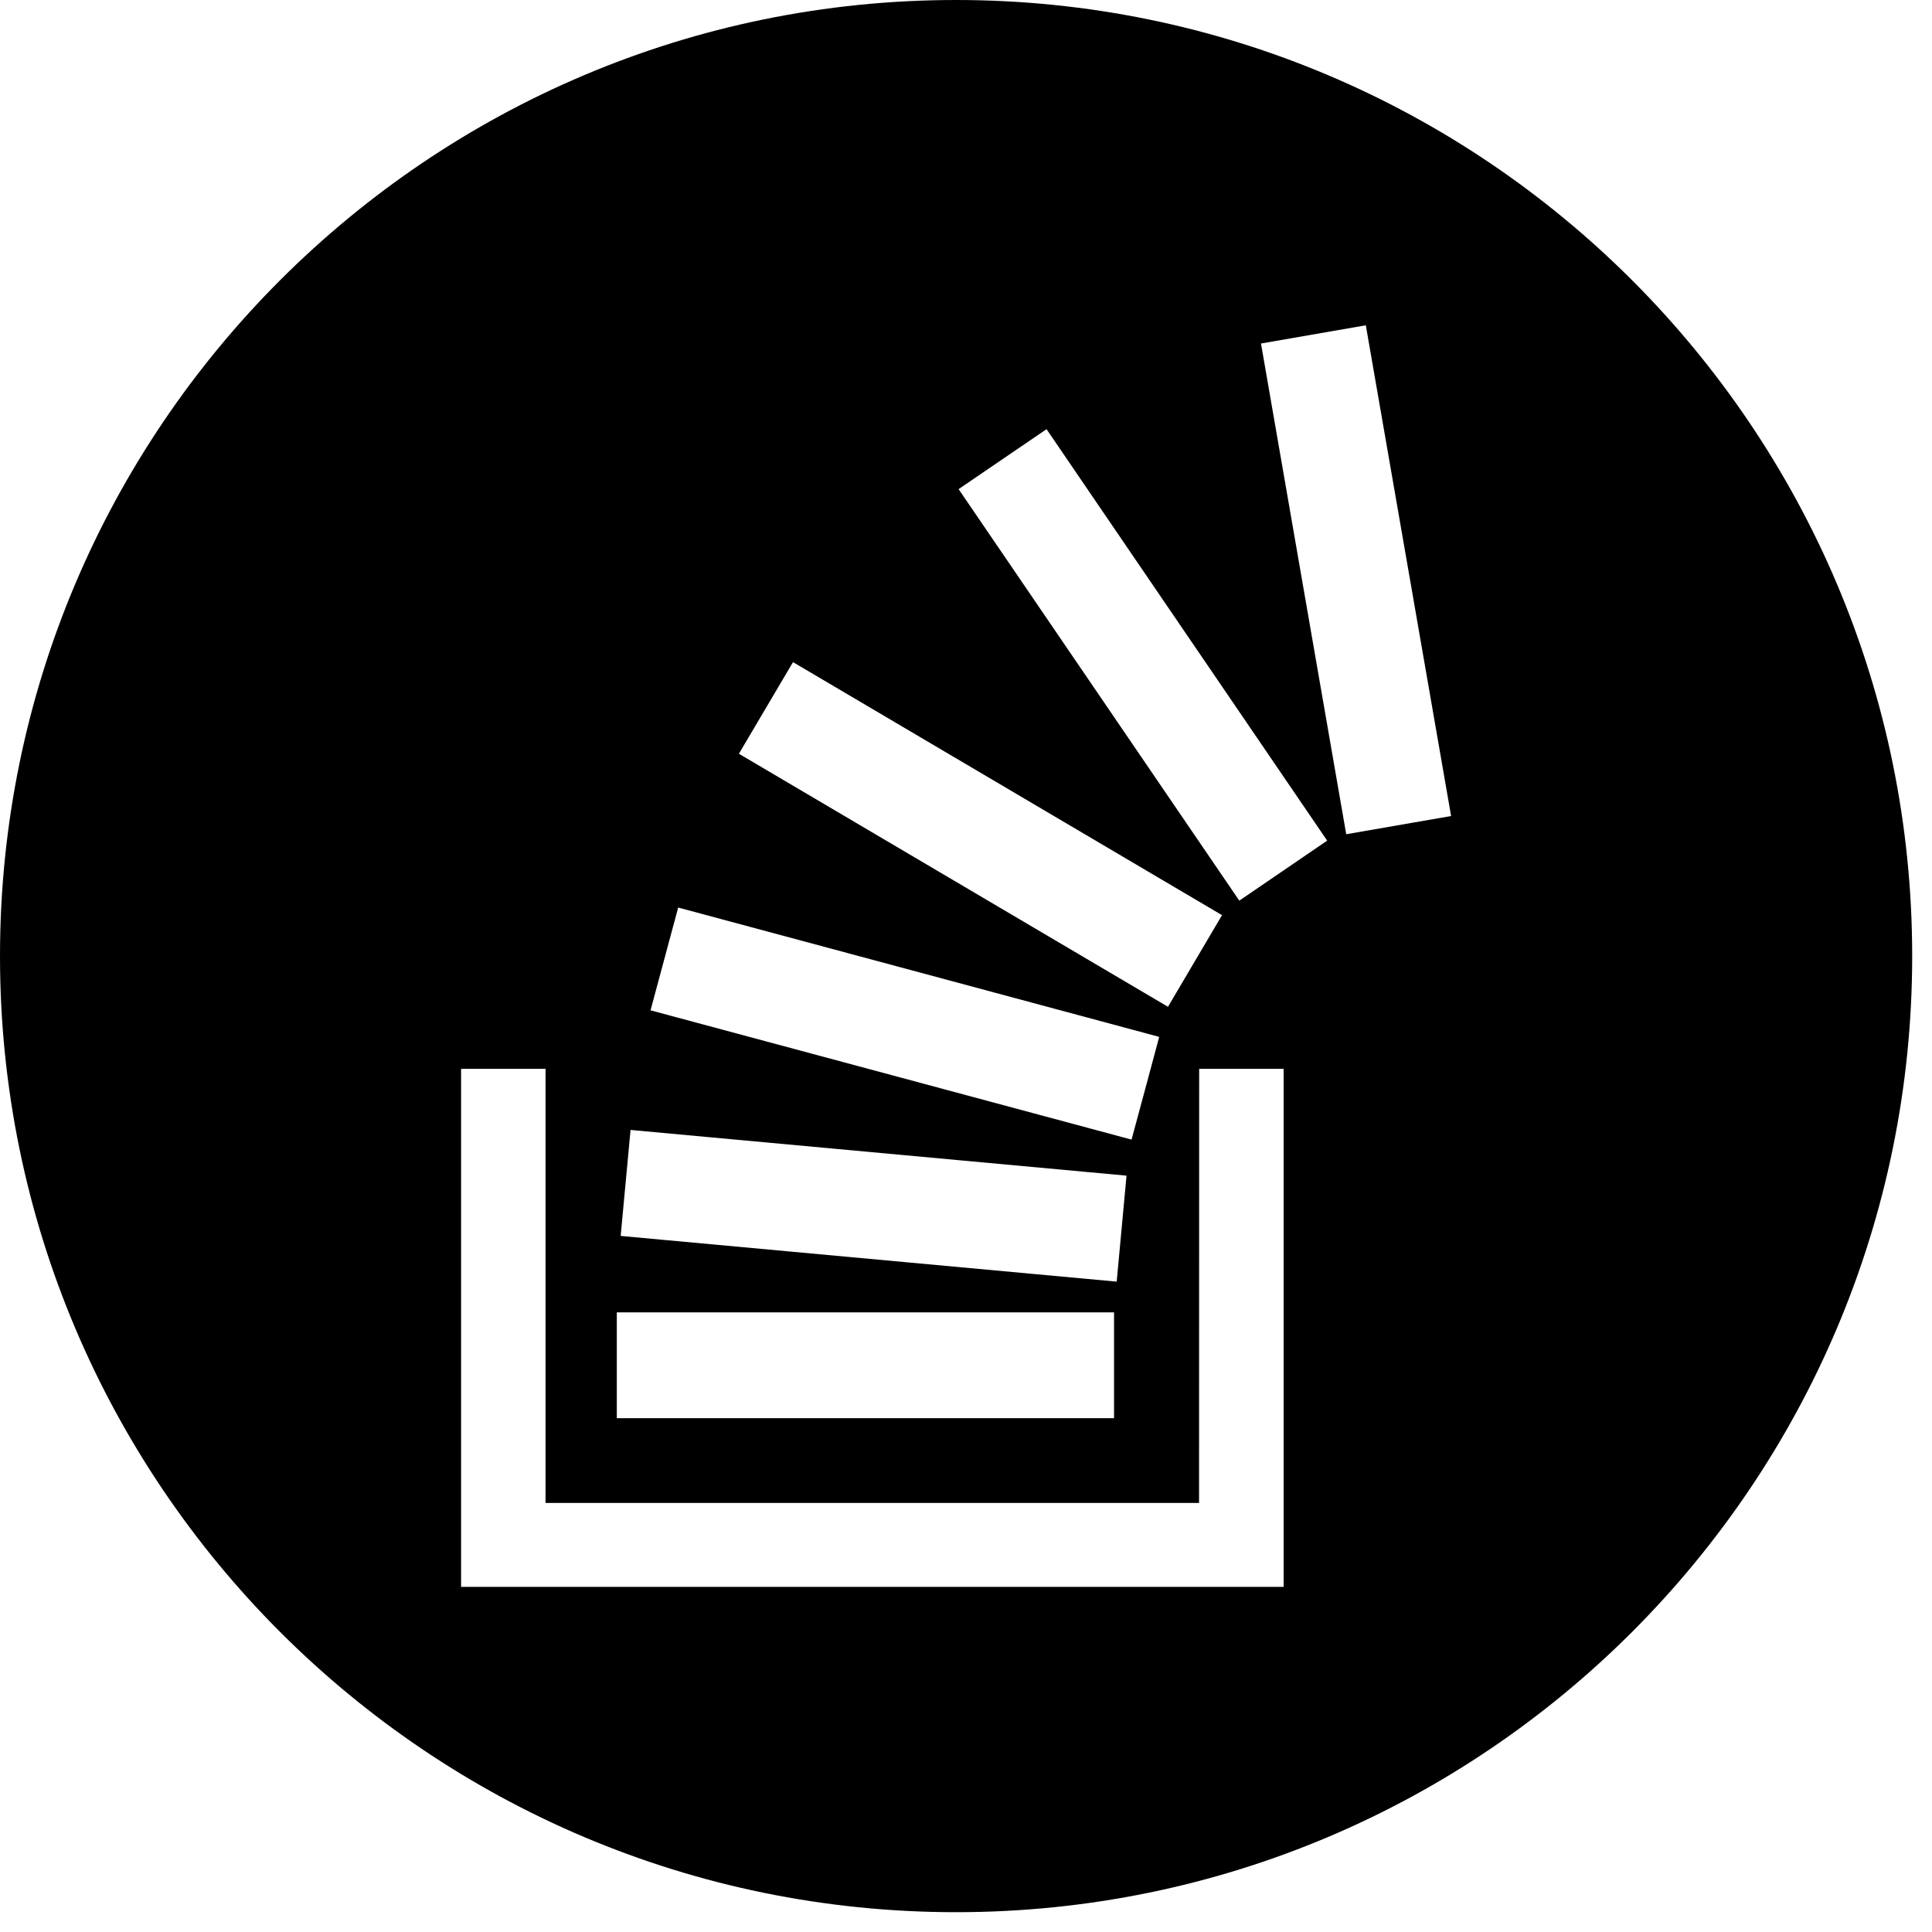 <?xml version="1.0" encoding="UTF-8" standalone="no"?><!DOCTYPE svg PUBLIC "-//W3C//DTD SVG 1.1//EN" "http://www.w3.org/Graphics/SVG/1.1/DTD/svg11.dtd"><svg width="100%" height="100%" viewBox="0 0 35 35" version="1.1" xmlns="http://www.w3.org/2000/svg" xmlns:xlink="http://www.w3.org/1999/xlink" xml:space="preserve" style="fill-rule:evenodd;clip-rule:evenodd;stroke-linejoin:round;stroke-miterlimit:1.414;"><path d="M17.32,0c9.56,0 17.321,7.761 17.321,17.32c0,9.56 -7.761,17.321 -17.321,17.321c-9.559,0 -17.32,-7.761 -17.32,-17.321c0,-9.559 7.761,-17.32 17.32,-17.32Zm5.934,28.748l0,-9.385c-0.507,0 -1.015,0 -1.53,0c0,2.624 0,5.24 -0.002,7.864c-3.953,0 -7.893,0 -11.839,0c0,-2.627 0,-5.244 0,-7.864c-0.515,0 -1.022,0 -1.53,0c0,3.131 0,6.255 0,9.385l14.901,0Zm-3.072,-4.973l-9.008,0l0,1.917c3.008,0 6.007,0 9.008,0l0,-1.917Zm0.226,-2.477c-3,-0.276 -5.989,-0.553 -8.985,-0.828c-0.06,0.645 -0.119,1.279 -0.179,1.92c3,0.276 5.99,0.552 8.986,0.828c0.06,-0.646 0.118,-1.28 0.178,-1.92Zm0.592,-2.514c-2.91,-0.784 -5.808,-1.561 -8.714,-2.343c-0.168,0.621 -0.333,1.237 -0.501,1.862c2.908,0.782 5.809,1.56 8.714,2.342c0.17,-0.625 0.335,-1.241 0.501,-1.861Zm1.138,-2.205c-2.597,-1.532 -5.182,-3.056 -7.772,-4.584c-0.329,0.557 -0.652,1.105 -0.98,1.66c2.59,1.528 5.177,3.053 7.773,4.584c0.329,-0.559 0.654,-1.108 0.979,-1.66Zm-4.772,-7.718c1.697,2.489 3.39,4.97 5.085,7.455c0.535,-0.366 1.062,-0.726 1.592,-1.087c-1.699,-2.491 -3.391,-4.97 -5.084,-7.454c-0.533,0.363 -1.059,0.721 -1.593,1.086Zm7.377,-2.968c-0.636,0.111 -1.26,0.22 -1.899,0.33c0.514,2.969 1.03,5.925 1.544,8.89c0.641,-0.111 1.268,-0.221 1.9,-0.33c-0.516,-2.972 -1.03,-5.929 -1.545,-8.89Z"/></svg>